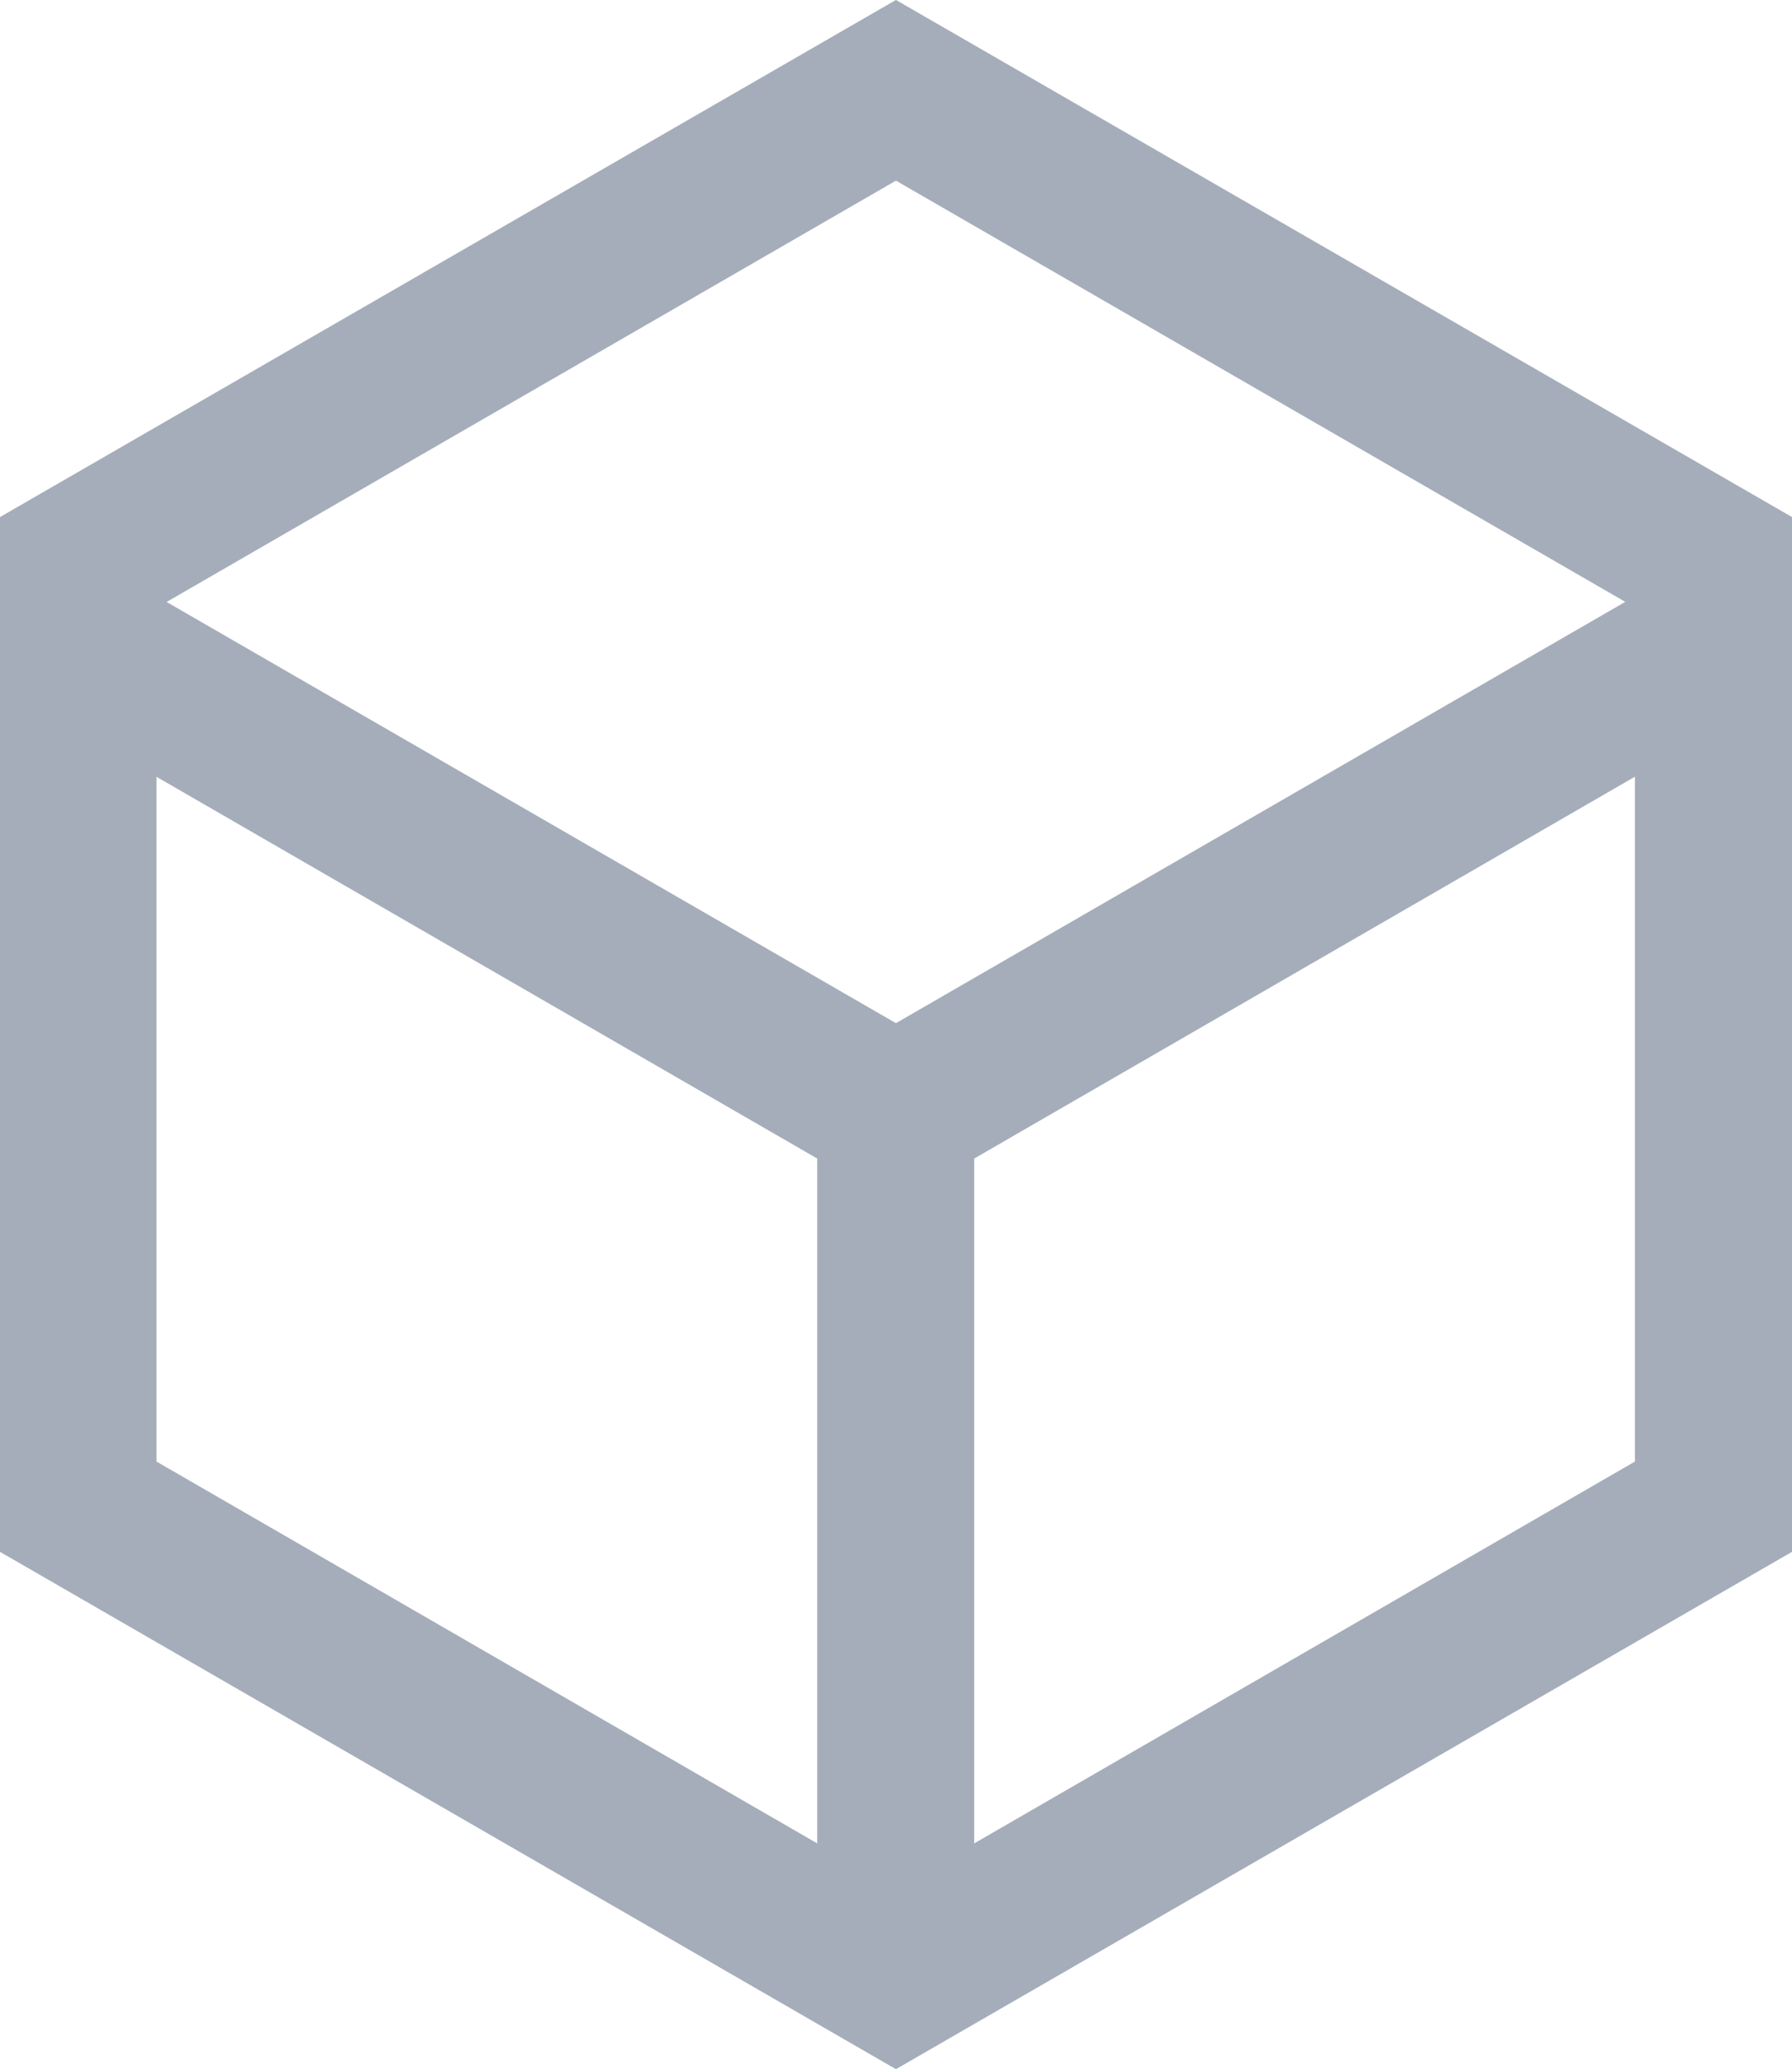 <svg xmlns="http://www.w3.org/2000/svg" width="15.731" height="18.163" viewBox="0 0 15.731 18.163"><defs><style>.a{fill:#a5adba;stroke:#a5adba;stroke-width:0.2px;}</style></defs><path class="a" d="M23.915,838.019,16.15,842.5v8.967l7.765,4.483,7.766-4.483V842.5Zm0,1.355,6.591,3.806v.013L23.915,847l-6.591-3.806v-.013Zm-6.591,5.175,6,3.466v6.242l-6-3.467Zm7.178,9.708v-6.242l6-3.467v6.242Z" transform="translate(-16.05 -837.904)"/></svg>